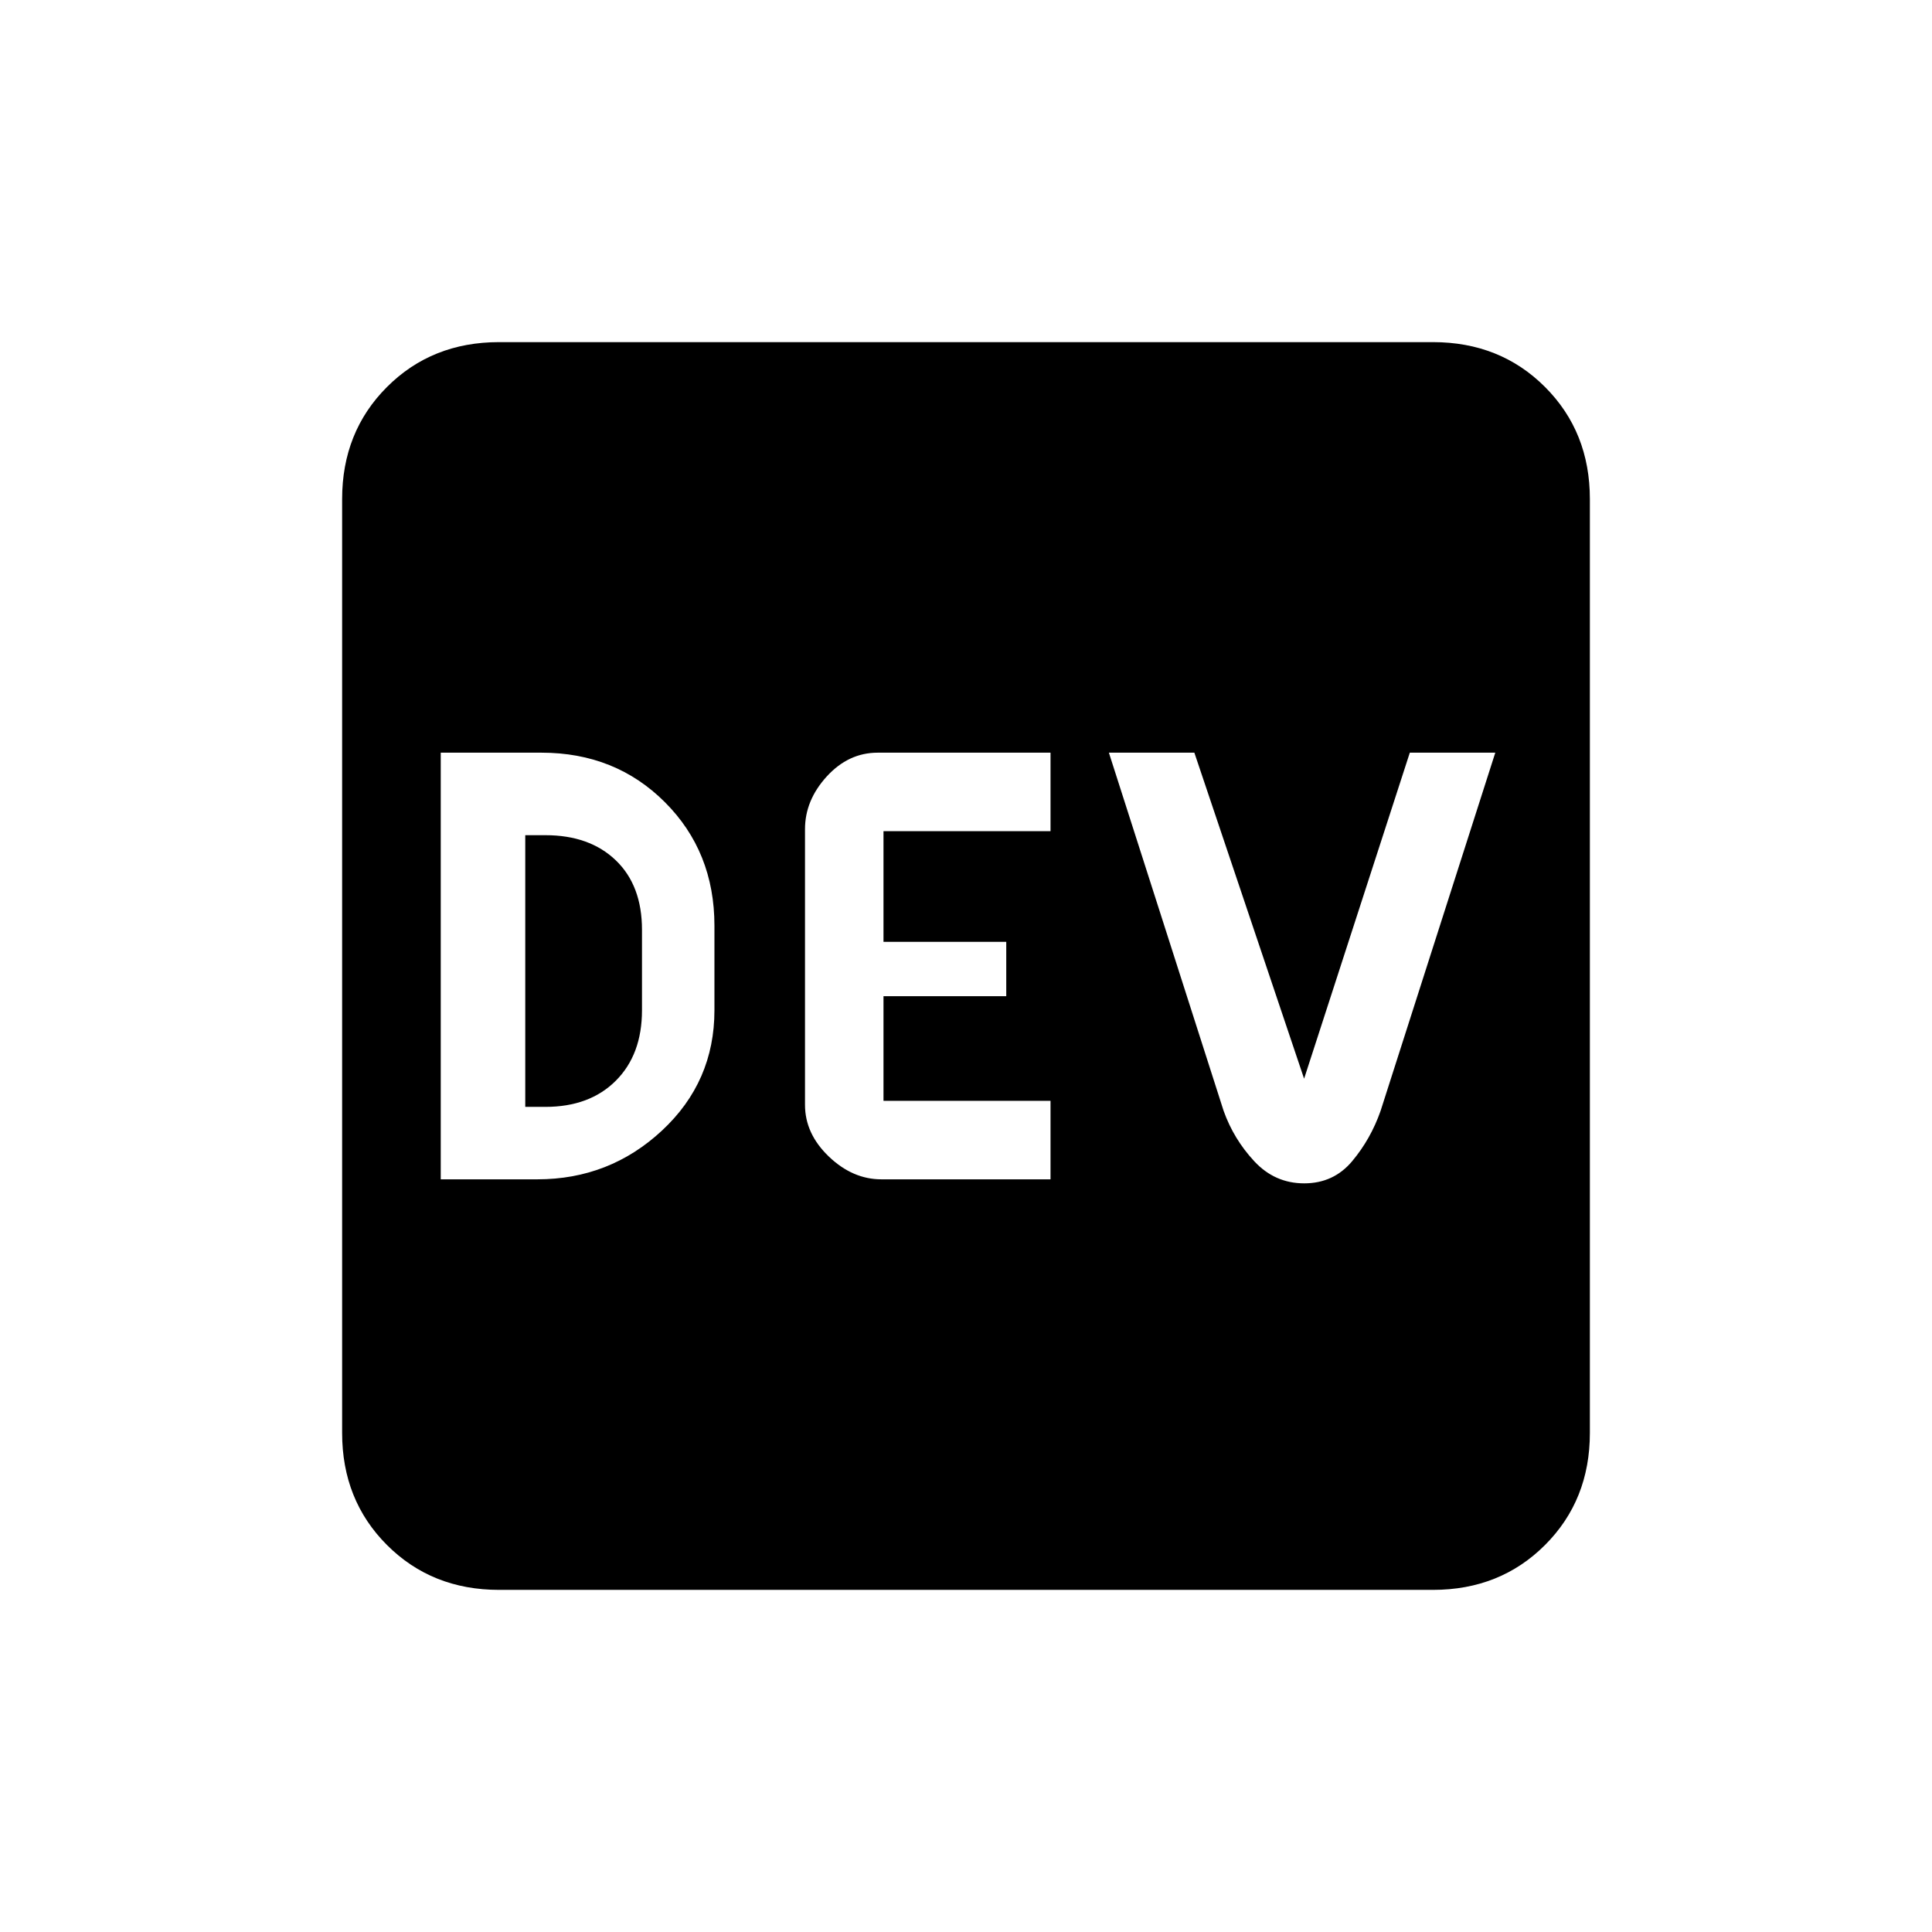 <svg xmlns="http://www.w3.org/2000/svg" height="20" viewBox="0 -960 960 960" width="20"><path d="M219-374h48q35.91 0 61.96-24.25Q355-422.5 355-458v-42q0-36.78-24.61-61.39T269-586h-50v212Zm42-36v-135h10q22 0 35 12.5t13 34.5v40q0 22-13 35t-35 13h-10Zm176.95 36H522v-39h-83v-52h61v-27h-61v-55h83v-39h-85.87q-14.53 0-25.33 11.83Q400-562.33 400-548v137q0 14.33 11.83 25.67Q423.67-374 437.95-374Zm210.09 2q14.62 0 23.83-11 9.22-11 14.13-25l57-178h-42.47L648-424l-54.53-162H551l57 177.94Q613-394 623.22-383q10.21 11 24.82 11ZM248-170q-33.43 0-55.71-22.29Q170-214.57 170-248v-464q0-33.42 22.29-55.71Q214.57-790 248-790h464q33.42 0 55.71 22.29T790-712v464q0 33.43-22.29 55.71Q745.42-170 712-170H248Z"/></svg>